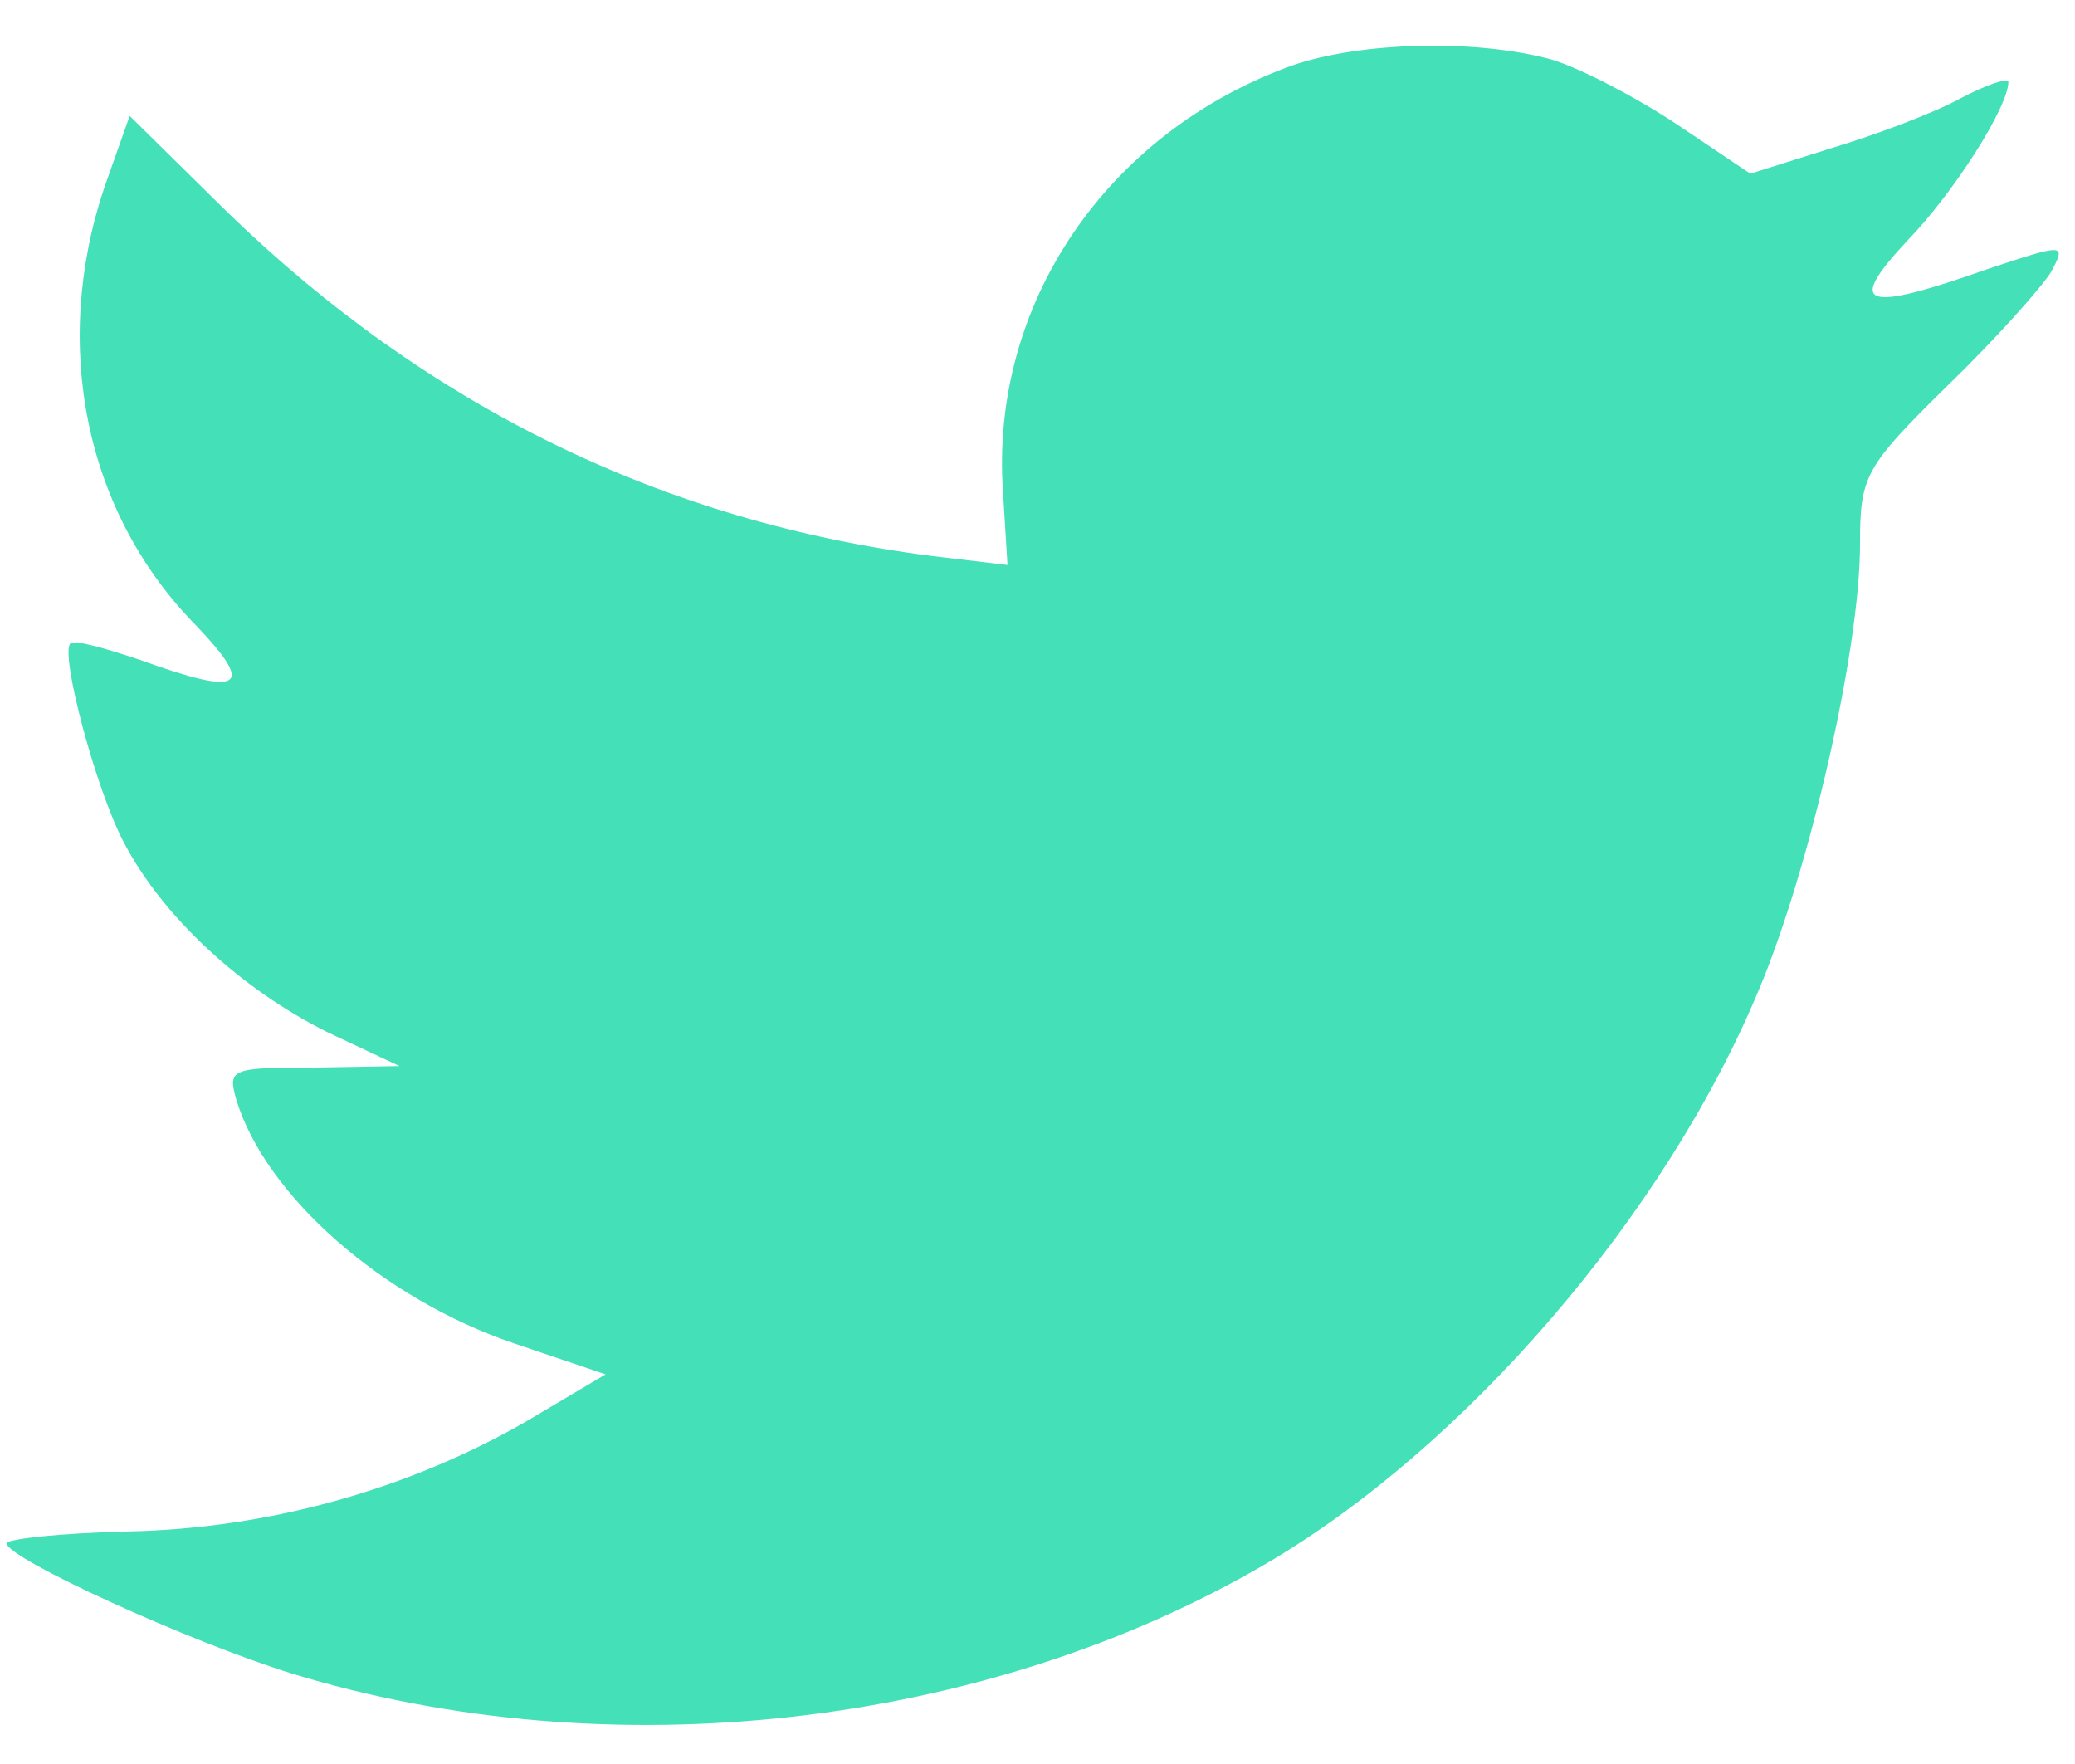 <svg width="20" height="17" viewBox="0 0 20 17" fill="none" xmlns="http://www.w3.org/2000/svg">
<path fill-rule="evenodd" clip-rule="evenodd" d="M9.668 4.745L9.711 5.445L8.996 5.36C6.395 5.031 4.122 3.917 2.193 2.046L1.25 1.117L1.007 1.803C0.492 3.331 0.821 4.945 1.893 6.031C2.465 6.631 2.336 6.717 1.35 6.36C1.007 6.245 0.707 6.16 0.678 6.202C0.578 6.302 0.921 7.602 1.193 8.117C1.564 8.831 2.322 9.531 3.151 9.945L3.851 10.274L3.022 10.288C2.222 10.288 2.193 10.302 2.279 10.602C2.565 11.531 3.694 12.517 4.951 12.945L5.837 13.245L5.066 13.702C3.922 14.359 2.579 14.731 1.236 14.759C0.592 14.774 0.064 14.831 0.064 14.873C0.064 15.016 1.807 15.816 2.822 16.131C5.866 17.059 9.482 16.659 12.197 15.073C14.127 13.945 16.056 11.702 16.956 9.531C17.442 8.374 17.928 6.26 17.928 5.245C17.928 4.588 17.971 4.503 18.771 3.717C19.243 3.26 19.686 2.76 19.772 2.617C19.915 2.346 19.901 2.346 19.172 2.588C17.957 3.017 17.785 2.96 18.386 2.317C18.829 1.86 19.358 1.031 19.358 0.788C19.358 0.746 19.143 0.817 18.9 0.946C18.643 1.088 18.071 1.303 17.642 1.431L16.871 1.674L16.17 1.203C15.784 0.946 15.241 0.66 14.956 0.574C14.227 0.374 13.112 0.403 12.455 0.631C10.668 1.274 9.539 2.931 9.668 4.745Z" fill="#44E0B7"/>
</svg>
